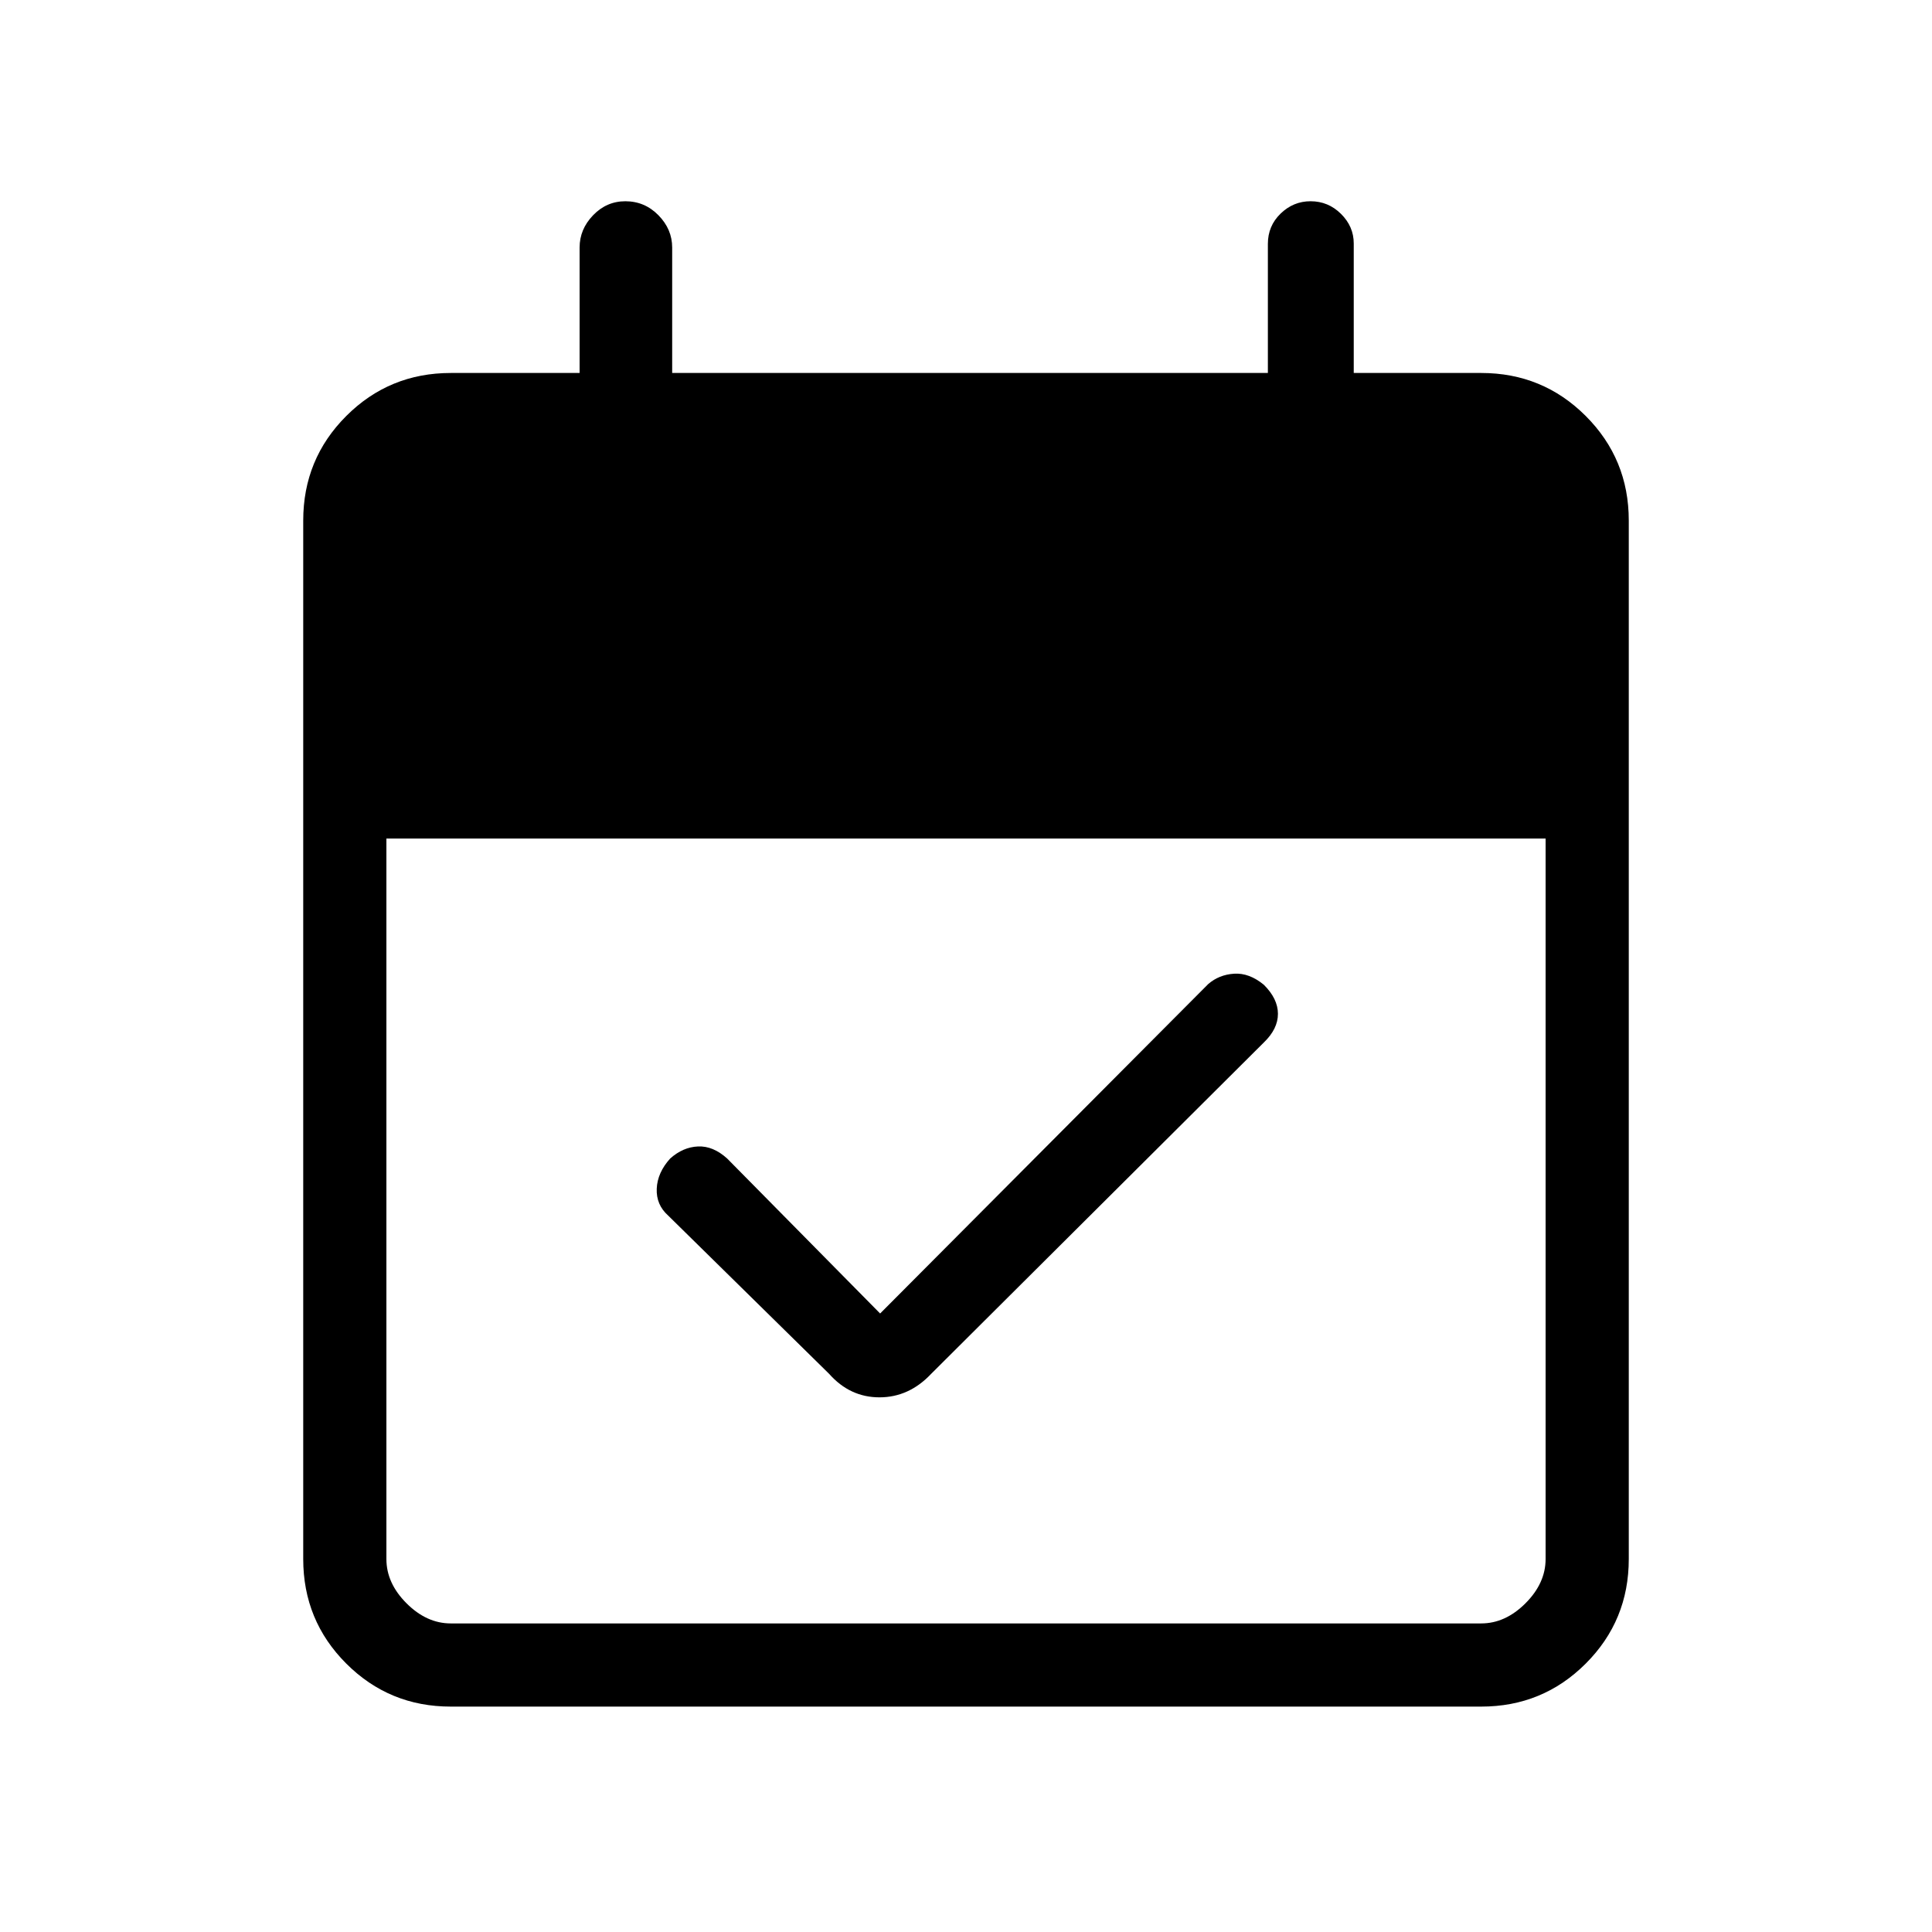 <svg xmlns="http://www.w3.org/2000/svg" height="40" viewBox="0 -960 960 960" width="40"><path d="m437.33-307.33 163-163.67q5.34-4.67 12.86-5.17t14.81 5.5q7 6.96 7 14.45 0 7.48-7 14.22L462.67-277.33q-11 11.66-25.67 11.66-14.67 0-25-11.66L332-356q-6-5.36-5.67-13.35.34-7.98 6.67-14.98 6.33-5.67 13.83-6 7.5-.34 14.5 6l76 77ZM224-112q-30.57 0-51.95-21.38-21.38-21.38-21.38-51.95v-516q0-30.58 21.38-51.96 21.38-21.38 51.95-21.38h64V-837q0-9.08 6.7-16.04 6.7-6.96 16.03-6.96 9.62 0 16.45 6.96Q334-846.08 334-837v62.33h296v-64.14q0-8.94 6.33-15.06 6.33-6.13 14.87-6.13 8.82 0 15.14 6.28 6.33 6.27 6.33 14.72v64.33H736q30.57 0 51.95 21.38 21.38 21.38 21.38 51.96v516q0 30.57-21.38 51.95Q766.57-112 736-112H224Zm0-41.33h512q12 0 22-10t10-22v-358H192v358q0 12 10 22t22 10Z"/></svg>